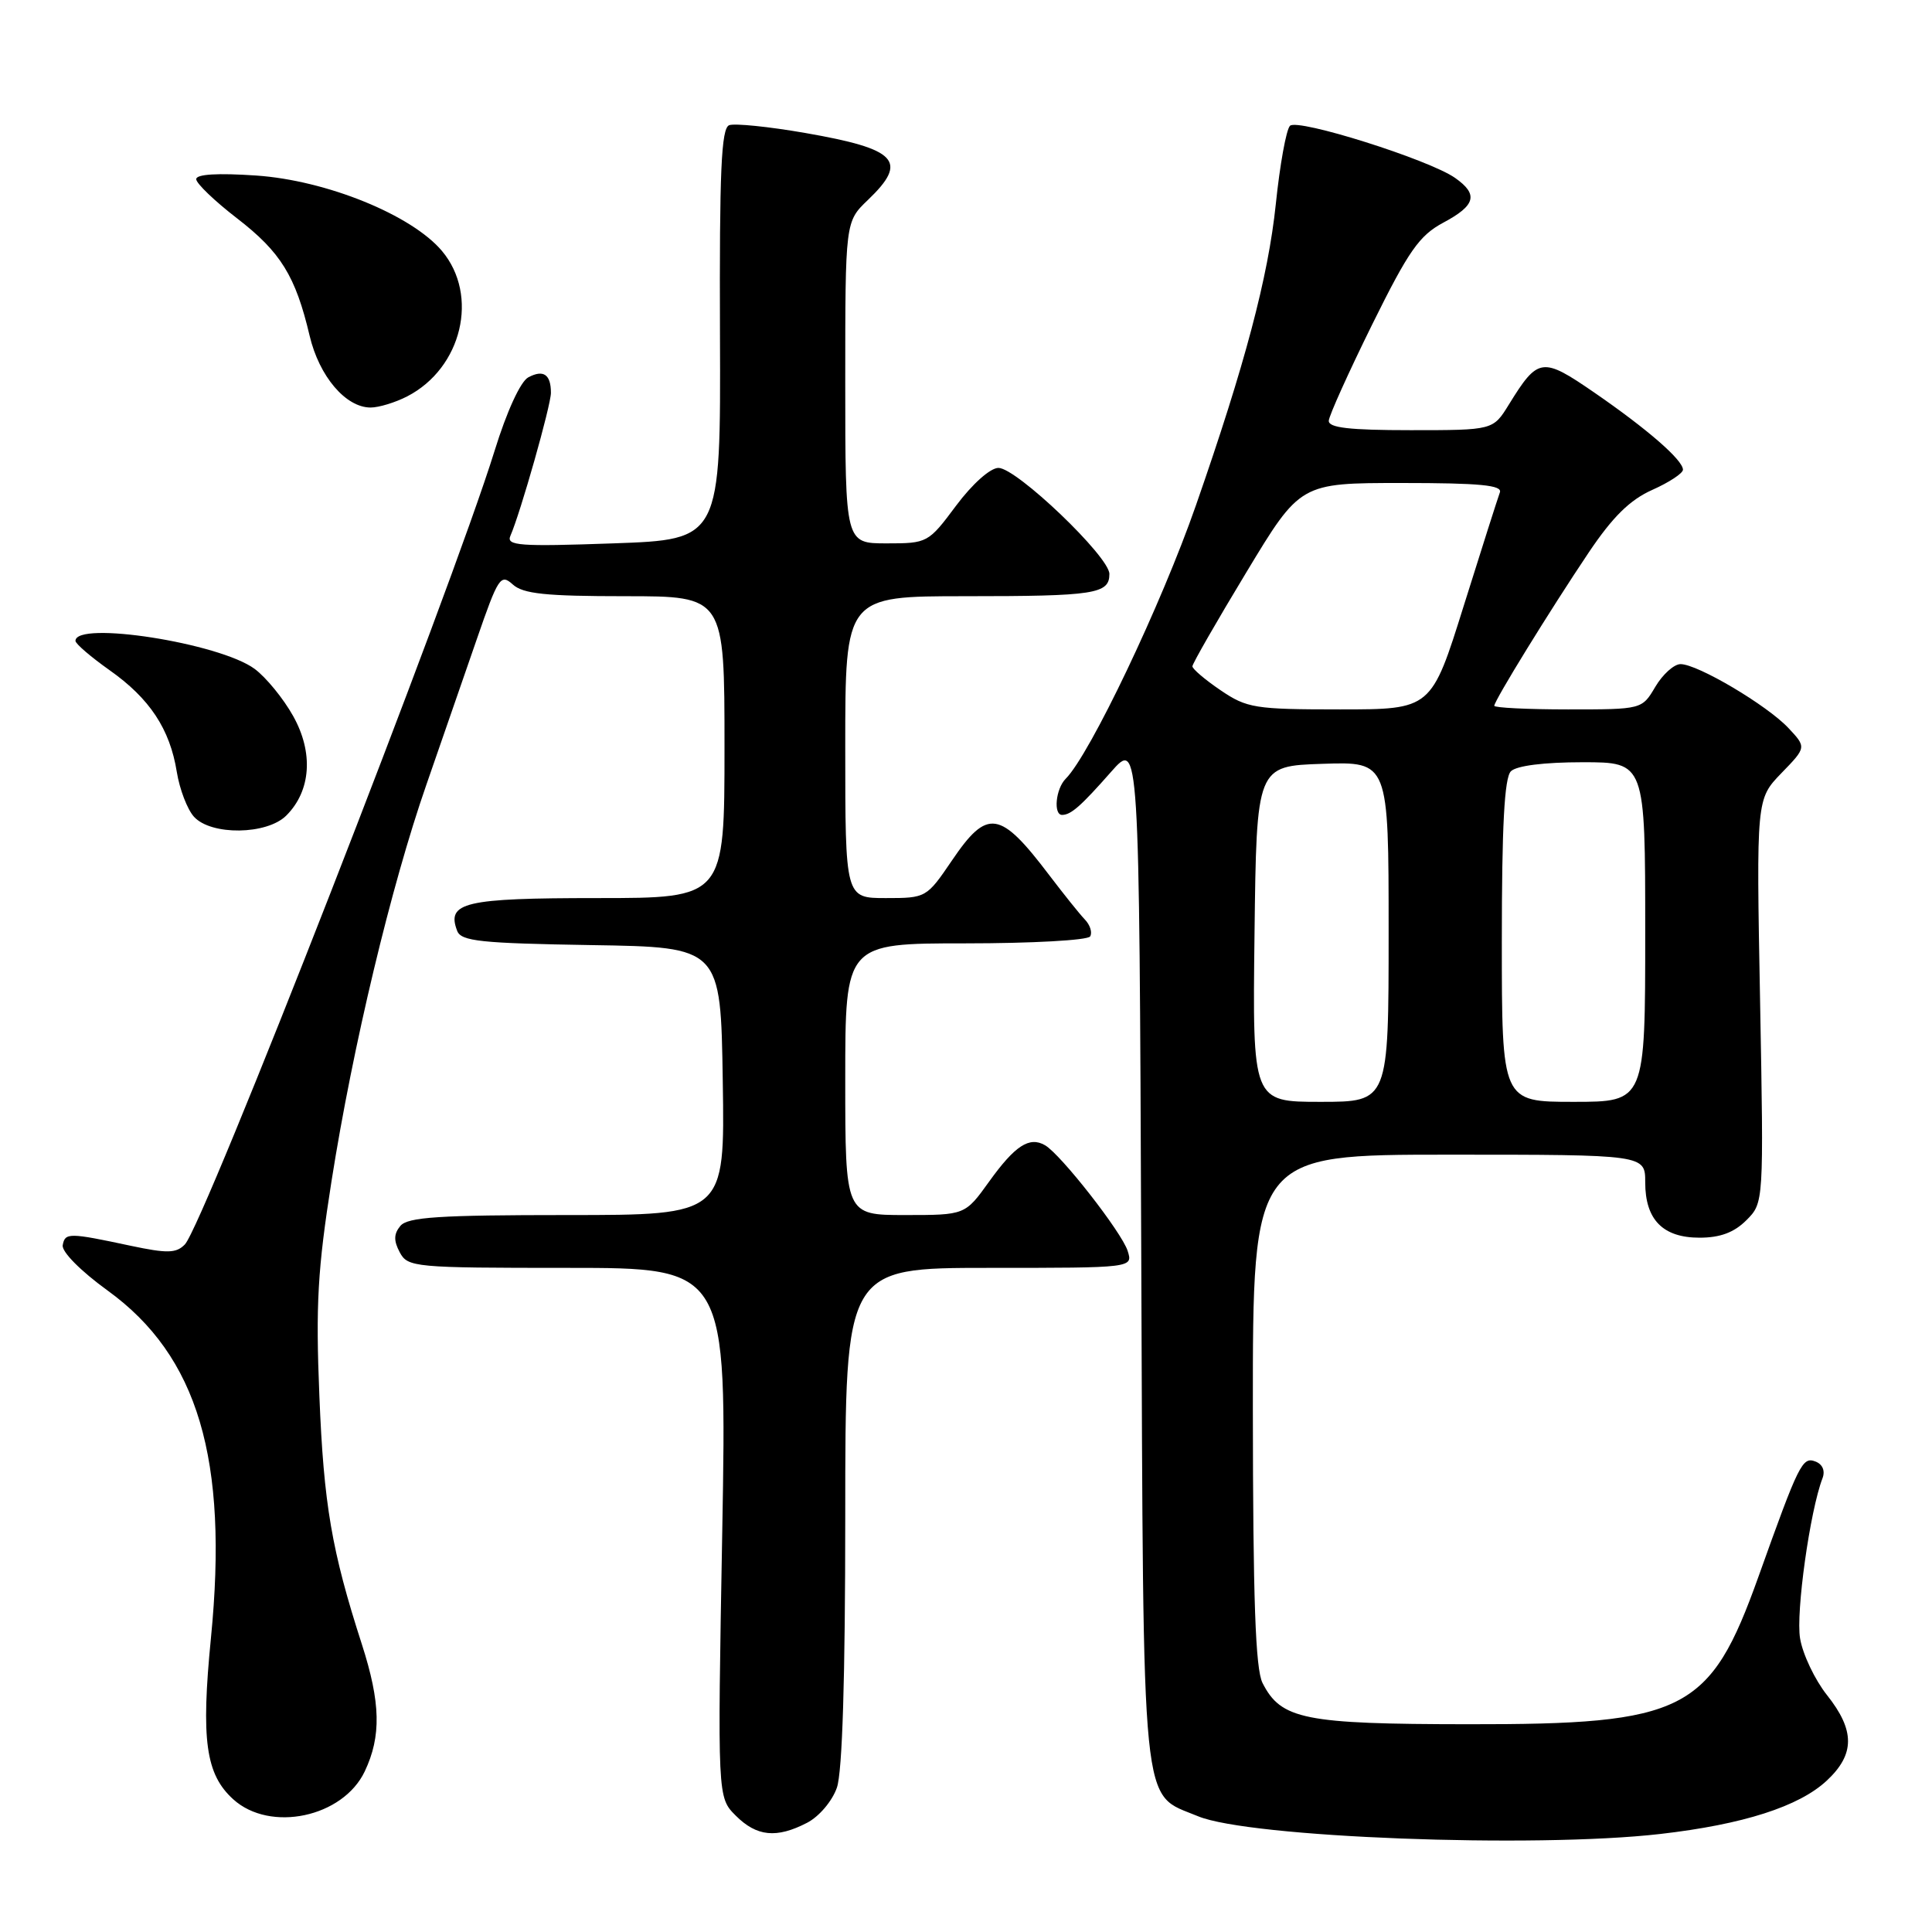 <?xml version="1.0" encoding="UTF-8" standalone="no"?>
<!DOCTYPE svg PUBLIC "-//W3C//DTD SVG 1.1//EN" "http://www.w3.org/Graphics/SVG/1.1/DTD/svg11.dtd" >
<svg xmlns="http://www.w3.org/2000/svg" xmlns:xlink="http://www.w3.org/1999/xlink" version="1.1" viewBox="0 0 256 256">
 <g >
 <path fill="currentColor"
d=" M 220.00 243.01 C 230.98 241.75 238.39 239.37 242.06 235.94 C 245.80 232.45 245.81 229.29 242.08 224.60 C 240.48 222.58 238.87 219.21 238.52 217.10 C 237.94 213.69 239.83 200.19 241.49 195.88 C 241.87 194.89 241.50 194.02 240.56 193.66 C 238.82 192.99 238.37 193.91 233.00 208.93 C 226.59 226.84 223.30 228.51 194.50 228.47 C 172.79 228.45 169.74 227.83 167.29 223.00 C 166.35 221.13 166.03 211.95 166.01 186.75 C 166.00 153.00 166.00 153.00 192.00 153.00 C 218.00 153.00 218.00 153.00 218.00 156.67 C 218.00 161.62 220.34 164.00 225.20 164.00 C 227.93 164.00 229.78 163.31 231.40 161.69 C 233.71 159.38 233.71 159.38 233.22 132.63 C 232.72 105.89 232.72 105.89 236.04 102.45 C 239.37 99.02 239.37 99.02 236.96 96.45 C 234.12 93.44 224.95 88.00 222.68 88.00 C 221.82 88.00 220.32 89.35 219.34 91.00 C 217.57 94.00 217.57 94.00 207.78 94.00 C 202.40 94.00 198.00 93.78 198.00 93.52 C 198.00 92.84 205.37 80.87 210.52 73.20 C 213.68 68.50 215.95 66.25 218.92 64.92 C 221.17 63.92 223.00 62.71 223.00 62.24 C 223.00 60.96 218.30 56.87 211.26 52.02 C 204.34 47.26 203.81 47.33 199.93 53.61 C 197.84 57.00 197.84 57.00 186.92 57.00 C 178.81 57.00 176.02 56.68 176.07 55.75 C 176.11 55.06 178.70 49.33 181.82 43.00 C 186.66 33.21 188.06 31.21 191.25 29.50 C 195.54 27.21 195.92 25.76 192.80 23.57 C 189.33 21.14 171.94 15.66 170.93 16.67 C 170.43 17.17 169.59 21.83 169.05 27.05 C 168.04 36.72 164.97 48.32 158.46 66.98 C 153.89 80.10 144.42 99.98 141.21 103.19 C 139.88 104.52 139.55 108.01 140.75 107.98 C 141.92 107.96 143.22 106.82 147.22 102.28 C 150.95 98.05 150.95 98.05 151.22 165.82 C 151.53 241.70 151.11 237.48 158.74 240.66 C 165.49 243.48 203.27 244.93 220.00 243.01 Z  M 106.94 241.53 C 108.53 240.71 110.27 238.66 110.89 236.88 C 111.62 234.80 112.00 222.31 112.00 200.85 C 112.00 168.00 112.00 168.00 131.07 168.00 C 150.13 168.00 150.13 168.00 149.42 165.75 C 148.64 163.29 140.56 152.95 138.47 151.75 C 136.40 150.55 134.49 151.80 131.07 156.56 C 127.88 161.00 127.88 161.00 119.94 161.00 C 112.00 161.00 112.00 161.00 112.00 143.00 C 112.00 125.00 112.00 125.00 127.94 125.00 C 136.71 125.00 144.14 124.59 144.45 124.08 C 144.76 123.57 144.45 122.56 143.74 121.83 C 143.04 121.10 140.94 118.47 139.06 116.00 C 132.50 107.34 130.84 107.08 126.13 114.03 C 122.78 118.96 122.70 119.00 117.38 119.00 C 112.00 119.00 112.00 119.00 112.00 99.00 C 112.00 79.00 112.00 79.00 127.92 79.00 C 145.08 79.00 147.00 78.70 147.00 76.05 C 147.00 73.76 134.70 62.00 132.30 62.00 C 131.22 62.00 128.85 64.11 126.69 67.00 C 123.01 71.94 122.89 72.00 117.48 72.00 C 112.00 72.00 112.00 72.00 112.00 50.69 C 112.00 29.37 112.00 29.37 115.00 26.50 C 120.40 21.33 118.92 19.75 106.70 17.62 C 101.88 16.78 97.34 16.32 96.62 16.59 C 95.57 17.00 95.32 22.65 95.40 44.30 C 95.50 71.50 95.50 71.50 81.24 72.00 C 68.81 72.44 67.06 72.31 67.63 71.00 C 68.96 67.97 73.00 53.72 73.00 52.05 C 73.00 49.61 72.01 48.93 70.00 50.00 C 68.97 50.55 67.15 54.51 65.54 59.72 C 59.77 78.32 26.99 162.34 24.49 164.90 C 23.35 166.07 22.17 166.10 17.31 165.07 C 9.12 163.32 8.61 163.32 8.31 165.00 C 8.16 165.86 10.69 168.42 14.27 171.01 C 26.23 179.68 30.29 193.33 27.95 217.05 C 26.62 230.56 27.25 235.11 30.91 238.42 C 35.80 242.85 45.44 240.80 48.33 234.72 C 50.54 230.06 50.44 225.62 47.95 217.88 C 43.94 205.46 42.90 199.34 42.32 184.99 C 41.82 172.89 42.09 168.17 43.93 156.49 C 46.75 138.61 51.83 117.38 56.49 104.00 C 58.50 98.22 61.51 89.54 63.18 84.69 C 66.01 76.50 66.34 75.99 67.94 77.44 C 69.31 78.69 72.31 79.00 82.83 79.00 C 96.00 79.00 96.00 79.00 96.00 99.00 C 96.00 119.00 96.00 119.00 79.12 119.00 C 61.54 119.00 59.13 119.57 60.58 123.35 C 61.11 124.72 63.70 124.99 78.35 125.23 C 95.50 125.50 95.50 125.50 95.77 143.25 C 96.05 161.00 96.05 161.00 75.15 161.00 C 58.20 161.00 54.02 161.27 53.05 162.44 C 52.17 163.50 52.15 164.40 52.97 165.94 C 54.03 167.92 54.88 168.00 75.20 168.00 C 96.32 168.00 96.32 168.00 95.70 203.08 C 95.07 238.16 95.07 238.16 97.49 240.58 C 100.27 243.36 102.90 243.62 106.94 241.53 Z  M 37.94 108.06 C 41.21 104.79 41.56 99.73 38.85 94.89 C 37.56 92.57 35.26 89.76 33.74 88.63 C 29.09 85.20 10.00 82.22 10.00 84.92 C 10.00 85.30 12.03 87.04 14.50 88.79 C 19.84 92.55 22.52 96.61 23.43 102.30 C 23.80 104.58 24.82 107.25 25.70 108.22 C 27.97 110.73 35.37 110.63 37.94 108.06 Z  M 53.96 52.52 C 61.22 48.77 63.51 39.14 58.56 33.25 C 54.54 28.48 43.27 23.90 33.96 23.26 C 28.85 22.91 26.00 23.08 26.00 23.74 C 26.00 24.30 28.44 26.64 31.41 28.93 C 37.20 33.40 39.16 36.57 41.03 44.50 C 42.30 49.87 45.81 54.00 49.11 54.00 C 50.20 54.00 52.39 53.33 53.96 52.52 Z  M 166.23 123.75 C 166.50 101.50 166.50 101.50 175.25 101.21 C 184.00 100.92 184.00 100.92 184.00 123.46 C 184.00 146.00 184.00 146.00 174.98 146.00 C 165.96 146.00 165.96 146.00 166.23 123.75 Z  M 199.00 124.70 C 199.00 109.47 199.34 103.06 200.20 102.20 C 200.94 101.46 204.58 101.00 209.70 101.00 C 218.00 101.00 218.00 101.00 218.00 123.50 C 218.00 146.00 218.00 146.00 208.50 146.00 C 199.00 146.00 199.00 146.00 199.00 124.70 Z  M 161.73 91.46 C 159.68 90.07 158.00 88.64 158.00 88.29 C 158.00 87.94 161.22 82.33 165.15 75.83 C 172.29 64.00 172.29 64.00 185.75 64.00 C 196.11 64.00 199.10 64.29 198.74 65.25 C 198.48 65.94 196.33 72.69 193.96 80.25 C 189.66 94.00 189.66 94.00 177.56 94.00 C 166.26 94.00 165.22 93.83 161.73 91.46 Z "/>
</g>
</svg>